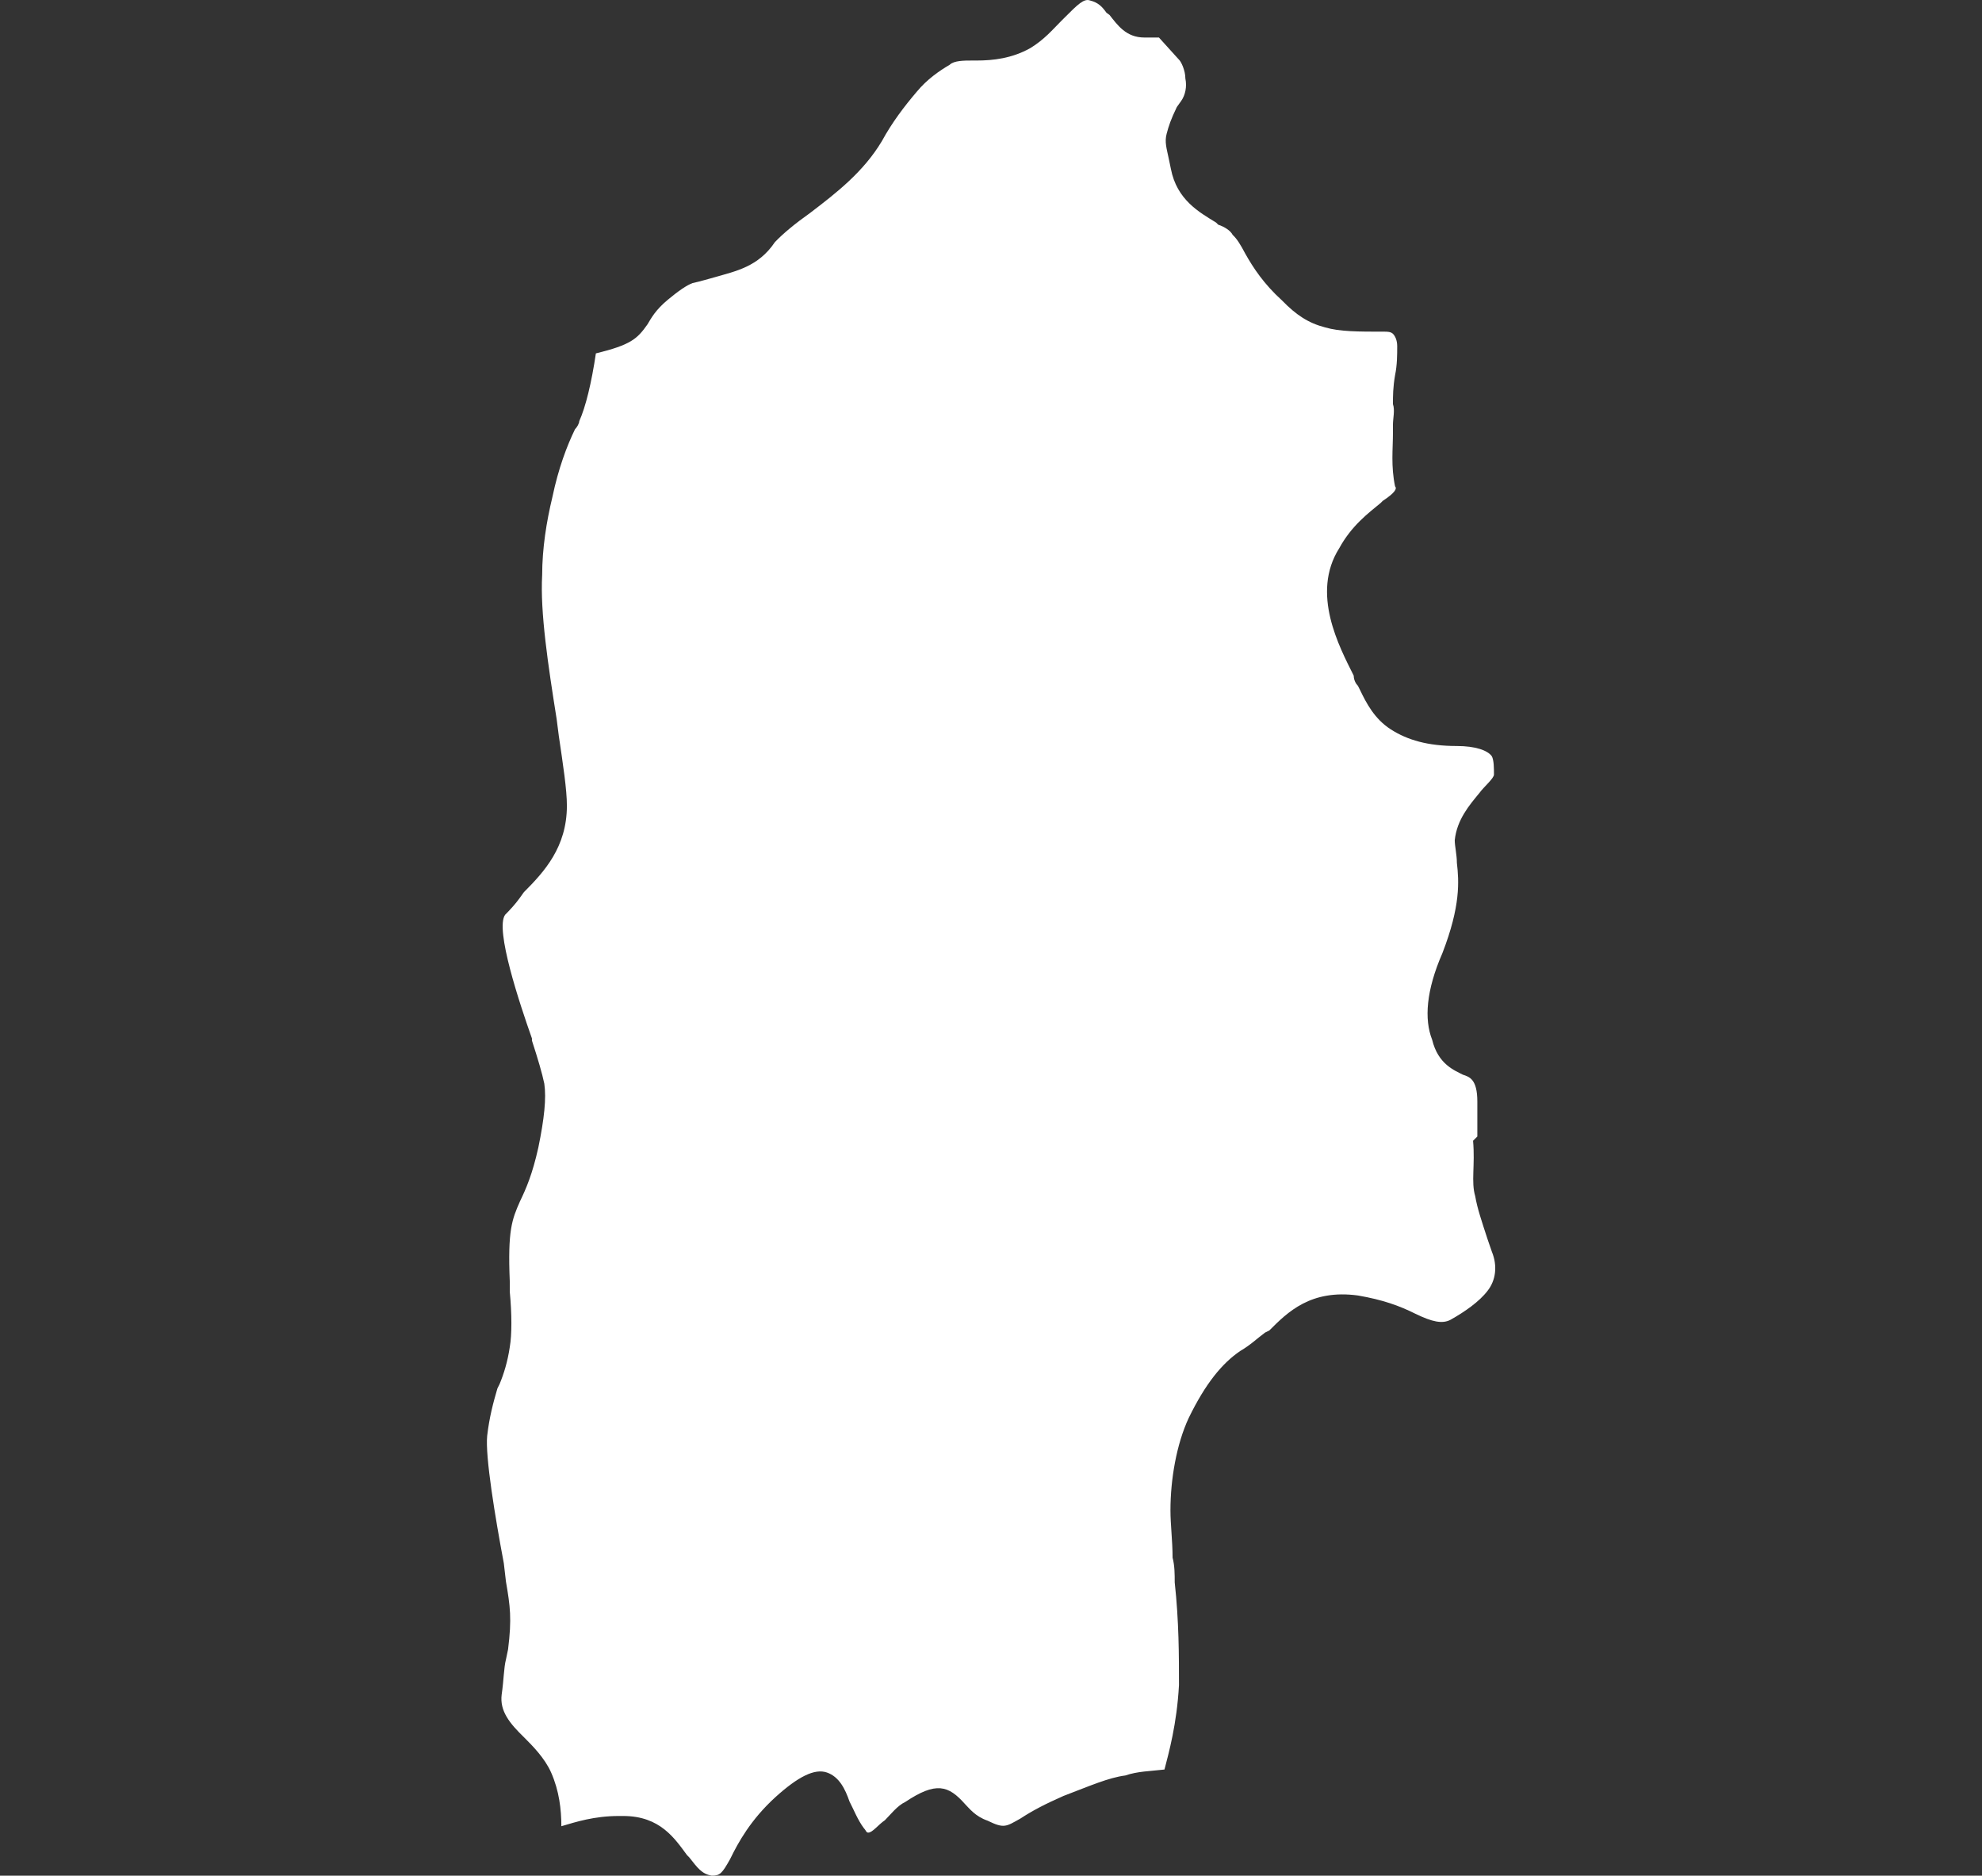 <?xml version="1.0" encoding="utf-8"?>
<!-- Generator: Adobe Illustrator 19.2.1, SVG Export Plug-In . SVG Version: 6.00 Build 0)  -->
<svg version="1.1" id="Layer_1" xmlns="http://www.w3.org/2000/svg" xmlns:xlink="http://www.w3.org/1999/xlink" x="0px" y="0px"
	 viewBox="0 0 465 440" style="enable-background:new 0 0 465 440;" xml:space="preserve">
<rect x="0" y="0" width="465" height="440" fill="#333333" stroke="none"/>
<style type="text/css">
	.st0{fill:#FFFFFF;}
</style>
<g>
	<path class="st0" d="M123.5,243.5L123.5,243.5L123.5,243.5z"/>
	<path class="st0" d="M291,316.9c2.4-1.4,3.9-2.9,5.8-4.3l1-0.5c4.3-4.3,9.7-9.7,20.8-8.2c5.8,1,9.7,2.4,13.5,4.3
		c3.9,1.9,6.3,2.4,8.2,1.4c3.4-1.9,6.8-4.3,8.7-6.8c1.9-2.4,2.4-5.8,1-9.2l-1-2.9c-1.4-4.3-2.4-7.2-2.9-10.1c-1-3.4,0-7.2-0.5-13
		l1-1v-8.2c0-5.3-1.9-5.8-3.4-6.3c-1.9-1-5.8-2.4-7.2-8.2c-1.9-4.8-1.4-11.6,2.4-20.3c4.3-11.1,3.9-16.9,3.4-21.2
		c0-1.9-0.5-3.9-0.5-5.3c0.5-4.8,3.4-8.2,5.8-11.1c1-1.4,3.4-3.4,3.4-4.3c0-1.4,0-3.4-0.5-4.3c-1-1.4-3.9-2.4-8.2-2.4l0,0
		c-6.8,0-11.6-1.4-15.5-3.9s-5.8-6.3-7.2-9.2l-0.5-1c-0.5-0.5-1-1.4-1-2.4c-3.4-6.8-10.1-19.3-3.4-29.9c2.9-5.3,6.8-8.2,9.7-10.6
		l0.5-0.5c2.9-1.9,3.4-2.9,2.9-3.4c-1-4.8-0.5-8.7-0.5-12.6v-1.9c0-1.4,0.5-3.4,0-4.8c0-1.9,0-3.9,0.5-6.8c0.5-2.4,0.5-4.8,0.5-6.8
		c0-1.4-0.5-2.4-1-2.9s-1.4-0.5-1.9-0.5c-6.3,0-10.6,0-14-1c-3.9-1-6.8-2.9-10.1-6.3c-4.3-3.9-6.8-7.7-8.7-11.1
		c-1-1.9-1.9-3.4-2.9-4.3c-0.5-1-1.9-1.9-3.4-2.4l-0.5-0.5c-3.9-2.4-9.2-5.3-10.6-12.6l-0.5-2.4c-0.5-2.4-1-3.9-0.5-5.8
		c0.5-1.9,1-3.4,2.4-6.3l1-1.4c1-1.4,1.4-3.4,1-5.3c0-1.9-1-3.9-1.4-4.3l-4.8-5.3c-1,0-1.9,0-3.4,0c-4.3,0-6.3-2.9-8.2-5.3L259.6,3
		c-1-1.4-1.9-2.4-3.9-2.9c-1.4-0.5-2.9,1-5.8,3.9l-1,1c-1.9,1.9-3.9,4.3-7.2,6.3c-4.3,2.4-8.7,2.9-12.6,2.9h-1c-1.9,0-4.3,0-5.3,1
		c-2.4,1.4-5.3,3.4-7.7,6.3c-2.9,3.4-5.8,7.2-8.2,11.6c-4.3,7.2-10.6,12.1-16.9,16.9c-3.4,2.4-6.3,4.8-8.2,6.8
		c-3.9,5.8-9.2,6.8-14,8.2c-1.9,0.5-3.4,1-5.3,1.4c-1.4,0.5-3.4,1.9-5.8,3.9c-2.9,2.4-3.9,4.3-4.8,5.8c-2.4,3.4-3.9,4.8-12.1,6.8
		c-1,6.8-2.4,12.6-3.9,15.9c0,0.5-0.5,1.4-1,1.9c-1.9,3.9-3.9,9.2-5.3,15.9c-1.4,5.8-2.4,12.1-2.4,18.3c-0.5,8.7,1.4,21.2,3.4,33.8
		l0.5,3.9c1,6.8,1.9,12.6,1.9,16.4c0,9.7-5.3,15.5-10.1,20.3l-1,1.4c-1,1.4-2.4,2.9-3.4,3.9c-2.4,3.4,3.4,20.8,6.3,29v0.5
		c1.4,4.3,2.4,7.7,2.9,10.1c0.5,3.4,0,8.2-1.4,15c-1.4,6.3-2.9,9.7-4.3,12.6c-1.9,4.3-2.9,6.8-2.4,18.8v2.4c0.5,5.3,0.5,10.1,0,13
		c-0.5,3.4-1.4,6.3-2.4,8.7l-0.5,1c-1,3.4-1.9,6.8-2.4,11.1c-0.5,4.8,1.9,19.3,3.9,29.9l0.5,4.3c1,5.8,1.4,8.7,0.5,15.9l-0.5,2.4
		c-0.5,1.9-0.5,4.8-1,8.2c-0.5,3.9,1.9,6.8,5.3,10.1c1.9,1.9,4.8,4.8,6.3,8.2c1.9,4.3,2.4,8.7,2.4,12.6l0,0c3.4-1,7.7-2.4,13.5-2.4
		c0.5,0,0.5,0,1,0c8.7,0,12.1,5.3,15,9.2l0.5,0.5c1.9,2.4,2.9,3.9,5.3,4.3c1.9,0,2.4-0.5,4.3-3.9c1.9-3.9,4.8-9.2,10.6-14.5
		c5.3-4.8,9.2-6.8,12.1-5.8s4.3,3.9,5.3,6.8c1,1.9,1.9,4.3,3.4,6.3c0.5,0.5,0.5,1,1,1c1,0,2.4-1.9,3.9-2.9c1.4-1.4,2.9-3.4,4.8-4.3
		c7.2-4.8,10.1-3.9,14,0.5c1,1,2.4,2.9,5.3,3.9c3.9,1.9,4.3,1.4,7.7-0.5c2.9-1.9,5.8-3.4,10.1-5.3c6.3-2.4,10.6-4.3,14.5-4.8
		c2.9-1,5.8-1,9.2-1.4c1-3.9,2.9-10.6,3.4-19.8c0-6.8,0-15-1-24.1c0-1.9,0-3.9-0.5-5.8c0-3.9-0.5-7.7-0.5-11.1
		c0-7.2,1.4-15.5,4.3-21.7C282.8,324.6,286.7,319.8,291,316.9z"/>
</g>
</svg>

